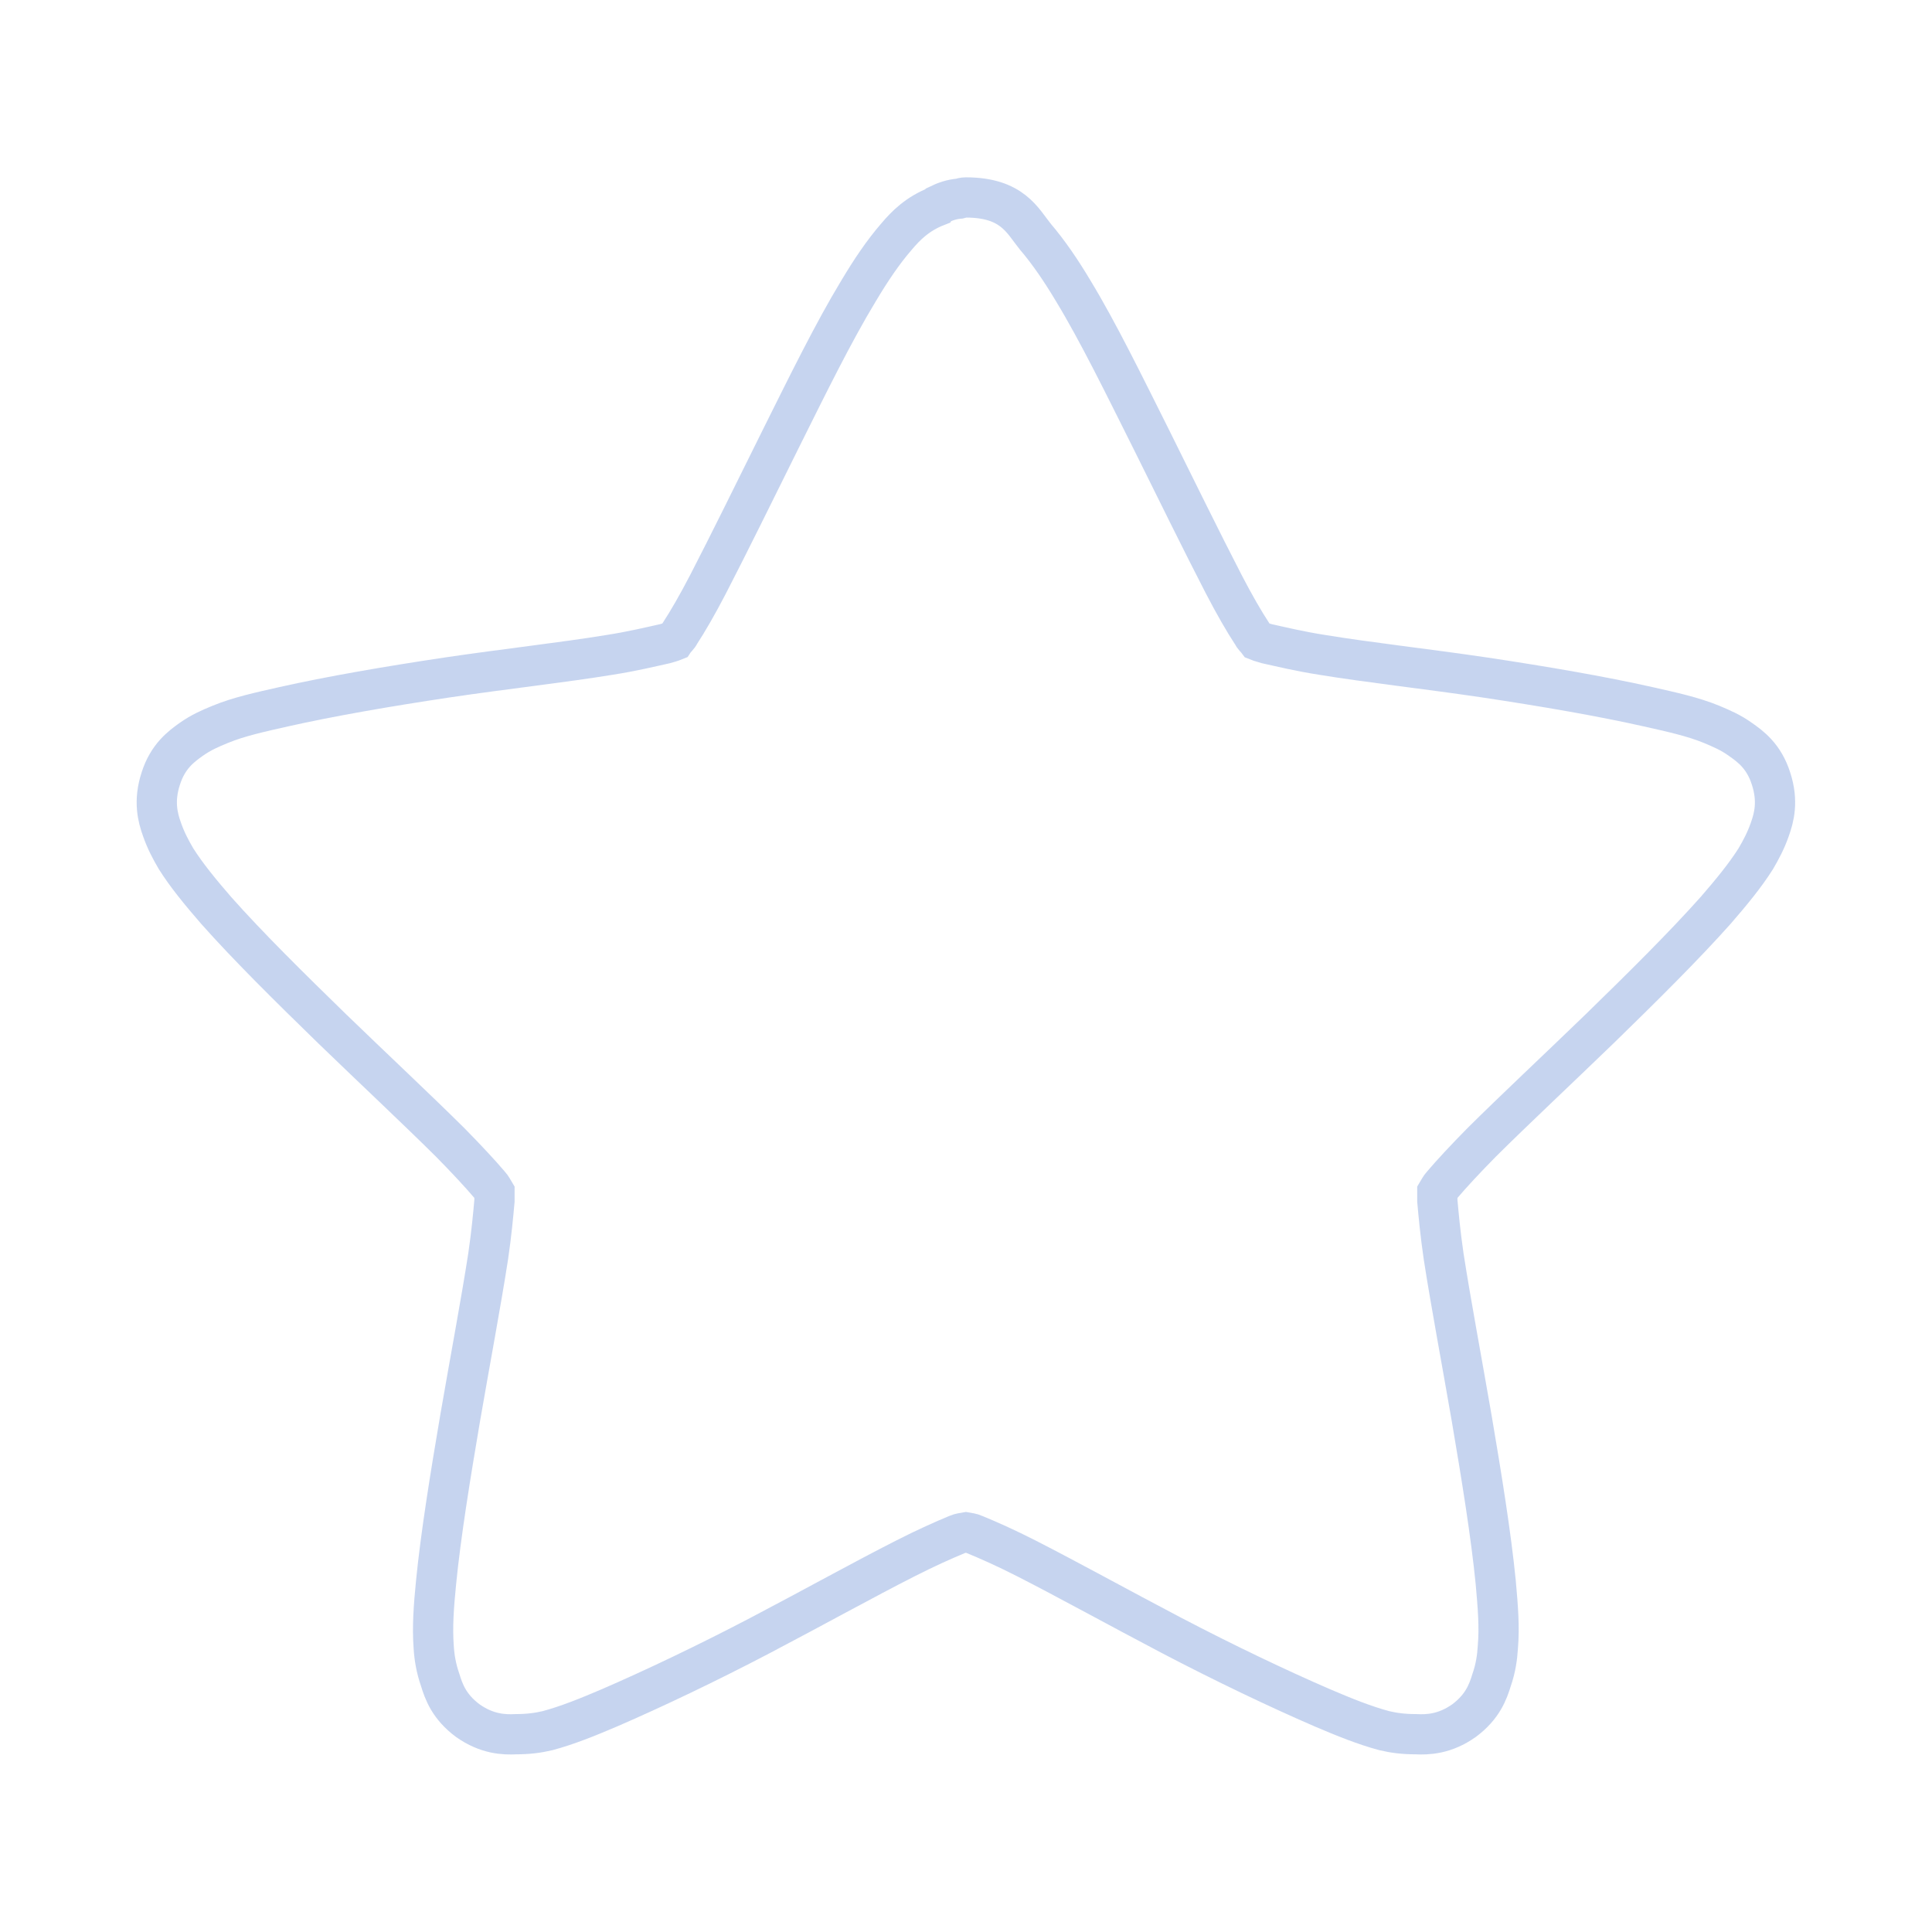 <svg width="128" xmlns="http://www.w3.org/2000/svg" height="128" viewBox="0 0 128 128" xmlns:xlink="http://www.w3.org/1999/xlink">
<path style="stroke-opacity:.502;fill:none;stroke:#8da9e0;stroke-width:.8" d="M 19.2 3.925 C 19.153 3.925 19.118 3.936 19.071 3.948 C 18.922 3.96 18.782 4.007 18.641 4.077 C 18.641 4.077 18.629 4.089 18.622 4.1 C 18.239 4.249 18.005 4.484 17.821 4.703 C 17.551 5.014 17.31 5.374 17.067 5.781 C 16.567 6.605 16.056 7.648 15.536 8.691 C 15.013 9.745 14.493 10.804 14.075 11.612 C 13.864 12.019 13.669 12.355 13.516 12.589 C 13.481 12.66 13.434 12.69 13.403 12.737 C 13.344 12.761 13.297 12.772 13.215 12.796 C 12.95 12.854 12.567 12.948 12.114 13.018 C 11.208 13.167 10.039 13.296 8.879 13.468 C 7.707 13.644 6.571 13.839 5.633 14.05 C 5.169 14.155 4.751 14.245 4.379 14.398 C 4.18 14.48 3.997 14.558 3.798 14.699 C 3.602 14.839 3.336 15.034 3.196 15.476 C 3.048 15.929 3.137 16.253 3.219 16.484 C 3.301 16.718 3.395 16.89 3.497 17.066 C 3.708 17.401 3.986 17.738 4.297 18.097 C 4.935 18.816 5.77 19.639 6.606 20.453 C 7.454 21.273 8.298 22.062 8.95 22.71 C 9.274 23.038 9.552 23.339 9.728 23.546 C 9.782 23.605 9.793 23.64 9.829 23.699 C 9.829 23.757 9.829 23.804 9.829 23.87 C 9.805 24.139 9.77 24.523 9.704 24.971 C 9.564 25.879 9.345 27.039 9.145 28.199 C 8.95 29.347 8.762 30.503 8.668 31.457 C 8.621 31.932 8.591 32.336 8.621 32.741 C 8.633 32.94 8.668 33.159 8.75 33.394 C 8.821 33.625 8.926 33.925 9.298 34.202 C 9.681 34.472 10.016 34.484 10.259 34.472 C 10.489 34.472 10.689 34.448 10.883 34.402 C 11.278 34.296 11.673 34.136 12.114 33.948 C 12.997 33.566 14.064 33.057 15.107 32.511 C 16.15 31.964 17.169 31.398 17.993 30.98 C 18.4 30.772 18.77 30.608 19.024 30.503 C 19.095 30.472 19.141 30.472 19.2 30.461 C 19.259 30.472 19.305 30.472 19.372 30.503 C 19.63 30.608 20 30.772 20.407 30.98 C 21.227 31.398 22.25 31.964 23.293 32.511 C 24.336 33.057 25.403 33.566 26.286 33.948 C 26.727 34.136 27.122 34.296 27.517 34.402 C 27.711 34.448 27.907 34.472 28.141 34.472 C 28.384 34.484 28.719 34.472 29.102 34.202 C 29.474 33.925 29.579 33.625 29.65 33.394 C 29.732 33.159 29.762 32.94 29.774 32.741 C 29.809 32.336 29.774 31.932 29.732 31.457 C 29.638 30.503 29.45 29.347 29.255 28.199 C 29.055 27.039 28.836 25.879 28.696 24.971 C 28.63 24.523 28.595 24.139 28.571 23.87 C 28.571 23.804 28.571 23.757 28.571 23.699 C 28.607 23.64 28.618 23.605 28.672 23.546 C 28.848 23.339 29.126 23.038 29.45 22.71 C 30.102 22.062 30.946 21.273 31.794 20.453 C 32.63 19.639 33.462 18.816 34.103 18.097 C 34.414 17.738 34.692 17.401 34.903 17.066 C 35.005 16.89 35.099 16.718 35.181 16.484 C 35.263 16.253 35.352 15.929 35.204 15.476 C 35.064 15.034 34.798 14.839 34.598 14.699 C 34.403 14.558 34.215 14.48 34.021 14.398 C 33.649 14.245 33.231 14.155 32.767 14.05 C 31.829 13.839 30.693 13.644 29.521 13.468 C 28.361 13.296 27.189 13.167 26.286 13.018 C 25.833 12.948 25.45 12.854 25.185 12.796 C 25.114 12.772 25.056 12.761 24.997 12.737 C 24.962 12.69 24.919 12.66 24.884 12.589 C 24.731 12.355 24.536 12.019 24.325 11.612 C 23.907 10.804 23.387 9.745 22.864 8.691 C 22.341 7.648 21.833 6.605 21.333 5.781 C 21.09 5.374 20.844 5.014 20.579 4.703 C 20.325 4.39 20.126 3.925 19.2 3.925 Z " transform="scale(3.333)"/>
</svg>
